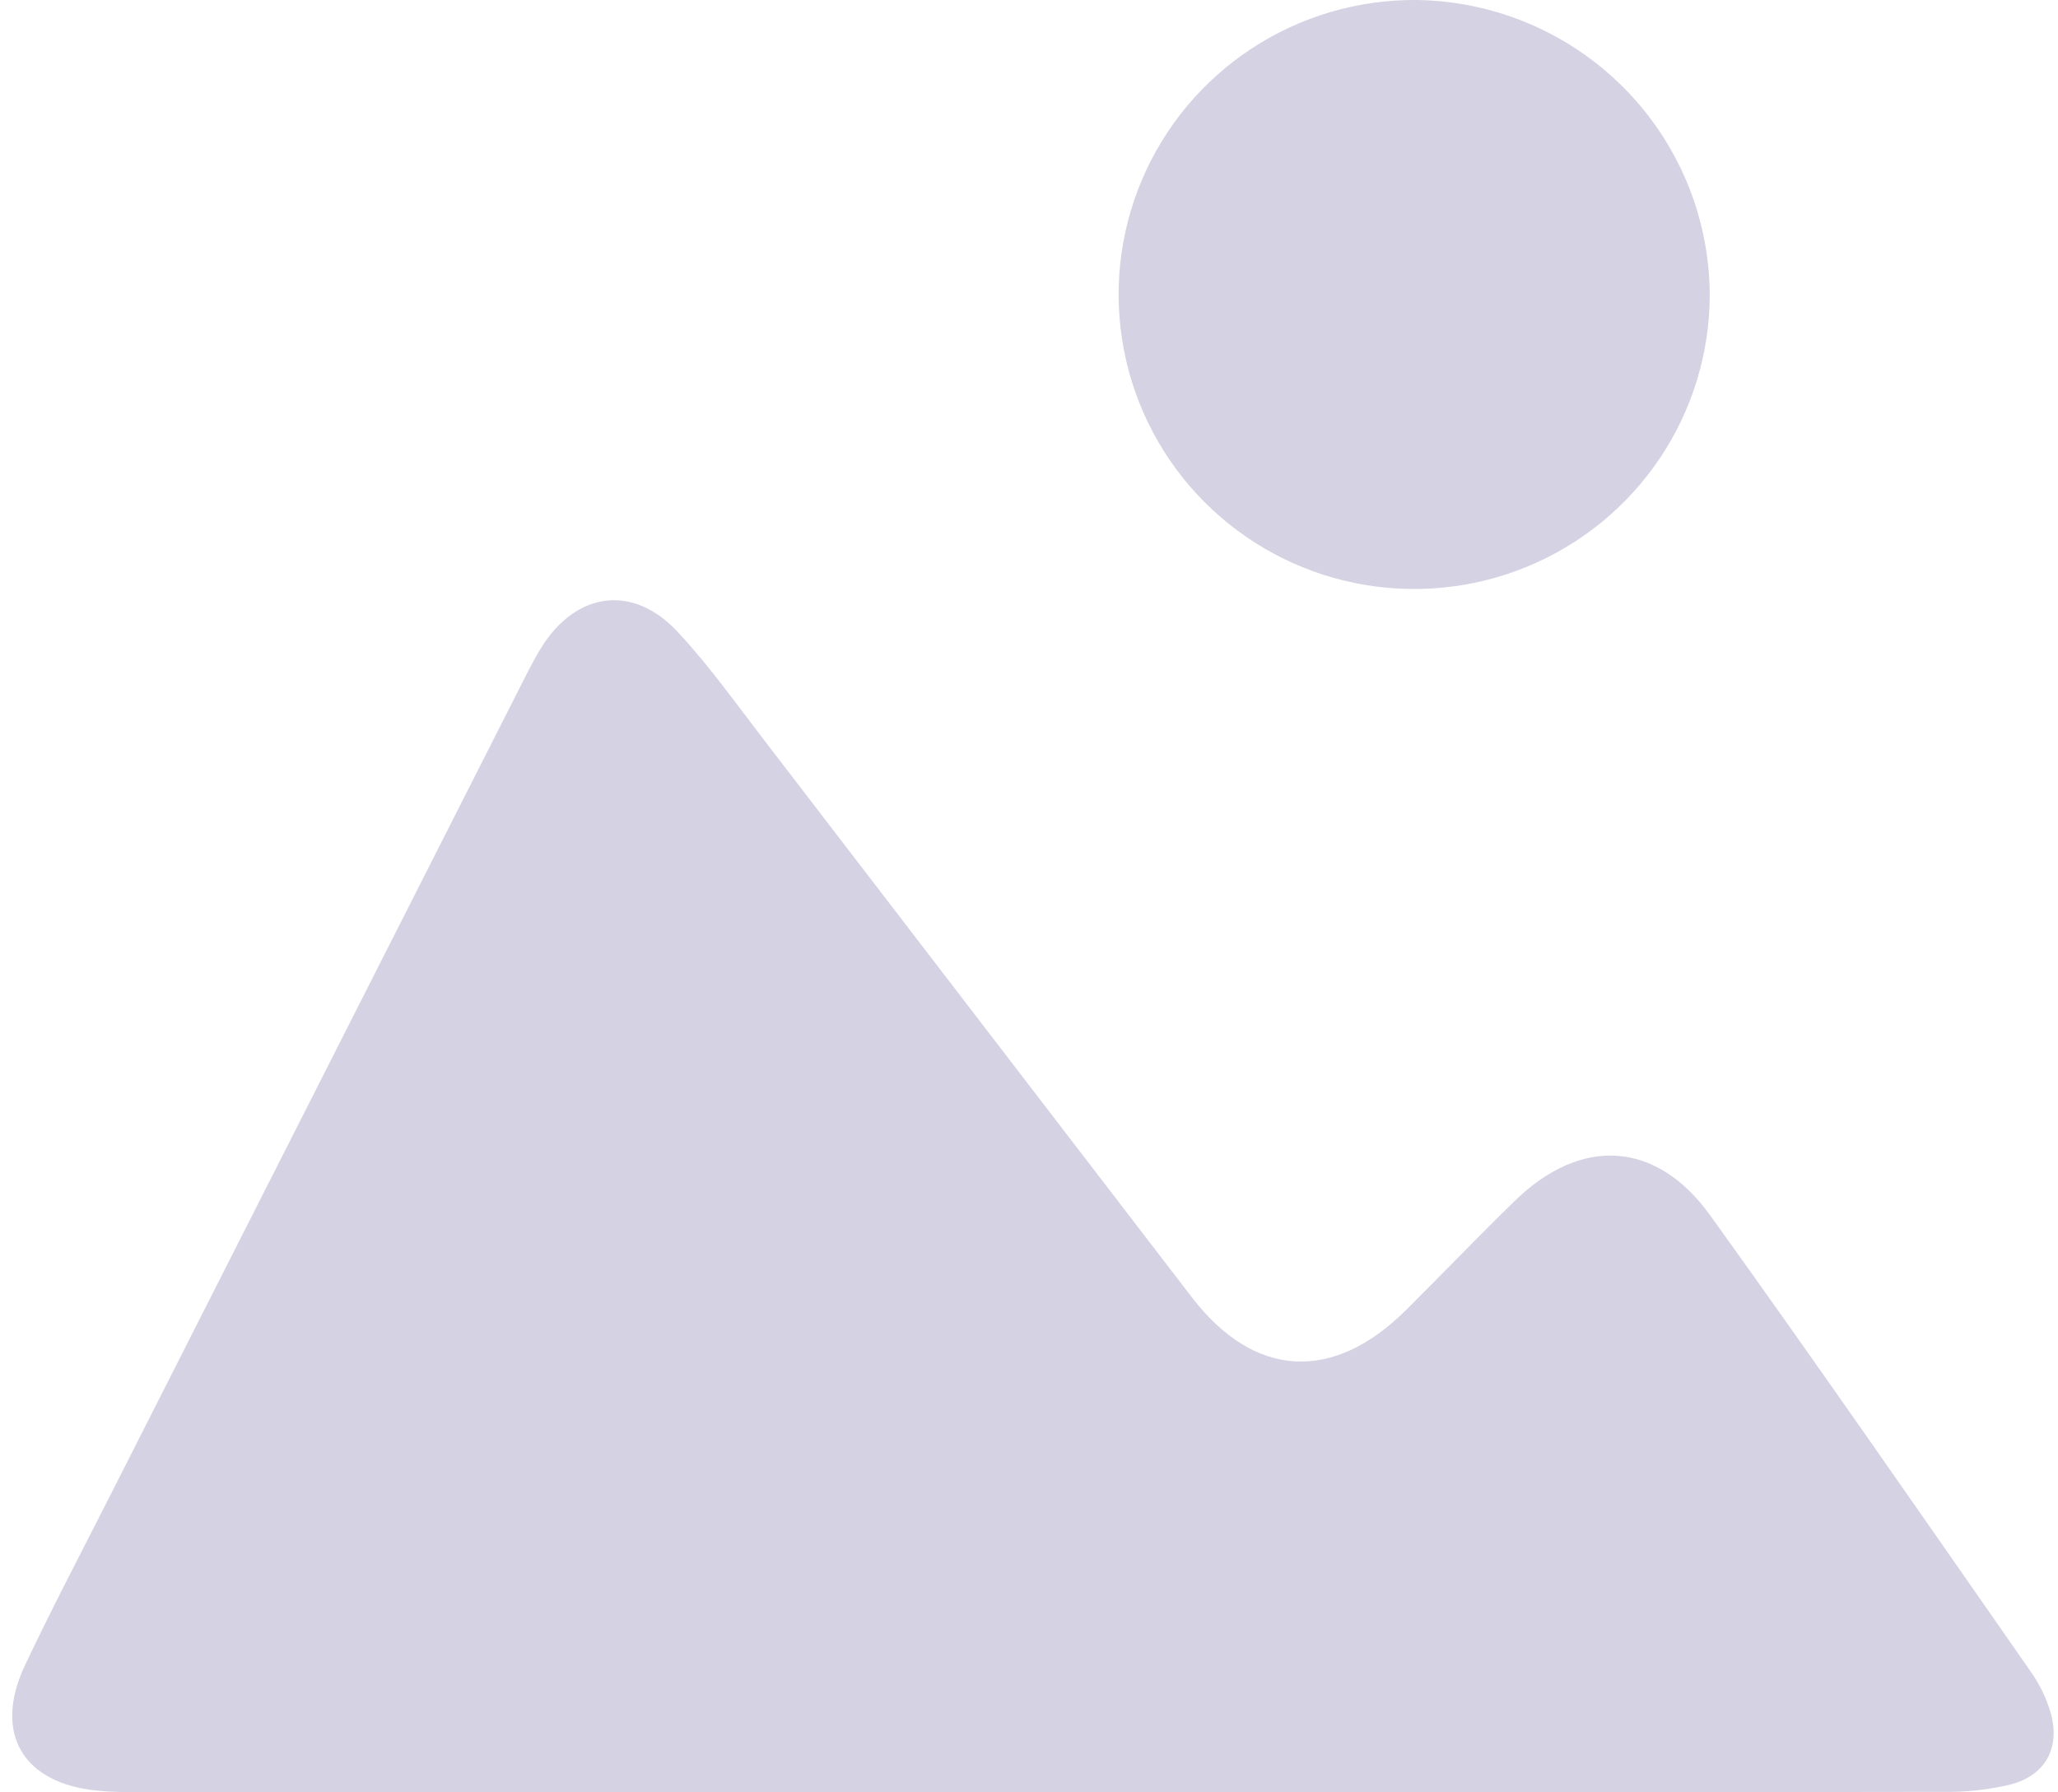 <svg width="124" height="108" viewBox="0 0 124 108" fill="none" xmlns="http://www.w3.org/2000/svg">
<path d="M62.608 107.99C44.59 107.99 26.572 107.99 8.554 107.99C7.674 107.99 6.782 107.99 5.898 107.9C1.388 107.48 -0.426 104.452 1.498 100.357C3.167 96.823 4.988 93.379 6.756 89.882C15.102 73.416 23.449 56.954 31.795 40.493C32.053 39.99 32.322 39.488 32.622 39.008C34.724 35.651 38.138 35.178 40.828 38.074C42.725 40.1 44.33 42.376 46.022 44.572C54.621 55.77 63.221 66.973 71.82 78.181C75.576 83.058 80.307 83.323 84.719 78.937C86.908 76.76 89.048 74.525 91.263 72.367C95.258 68.473 99.792 68.707 103.054 73.248C109.602 82.359 115.987 91.591 122.403 100.792C122.904 101.514 123.288 102.31 123.541 103.151C124.163 105.265 123.283 106.966 121.132 107.529C119.783 107.851 118.398 107.999 117.012 107.971C98.888 108.002 80.753 108.008 62.608 107.99Z" fill="#D4D2E3"/>
<path d="M103.016 17.769C103.012 21.283 101.96 24.717 99.995 27.635C98.029 30.553 95.238 32.824 91.976 34.16C88.714 35.495 85.127 35.836 81.671 35.138C78.214 34.44 75.044 32.734 72.561 30.239C70.078 27.743 68.395 24.568 67.725 21.118C67.054 17.668 67.427 14.097 68.796 10.858C70.165 7.619 72.468 4.858 75.414 2.925C78.359 0.992 81.814 -0.026 85.341 0C90.037 0.06 94.522 1.956 97.828 5.28C101.135 8.603 102.998 13.089 103.016 17.769Z" fill="#D4D2E3"/>
</svg>
